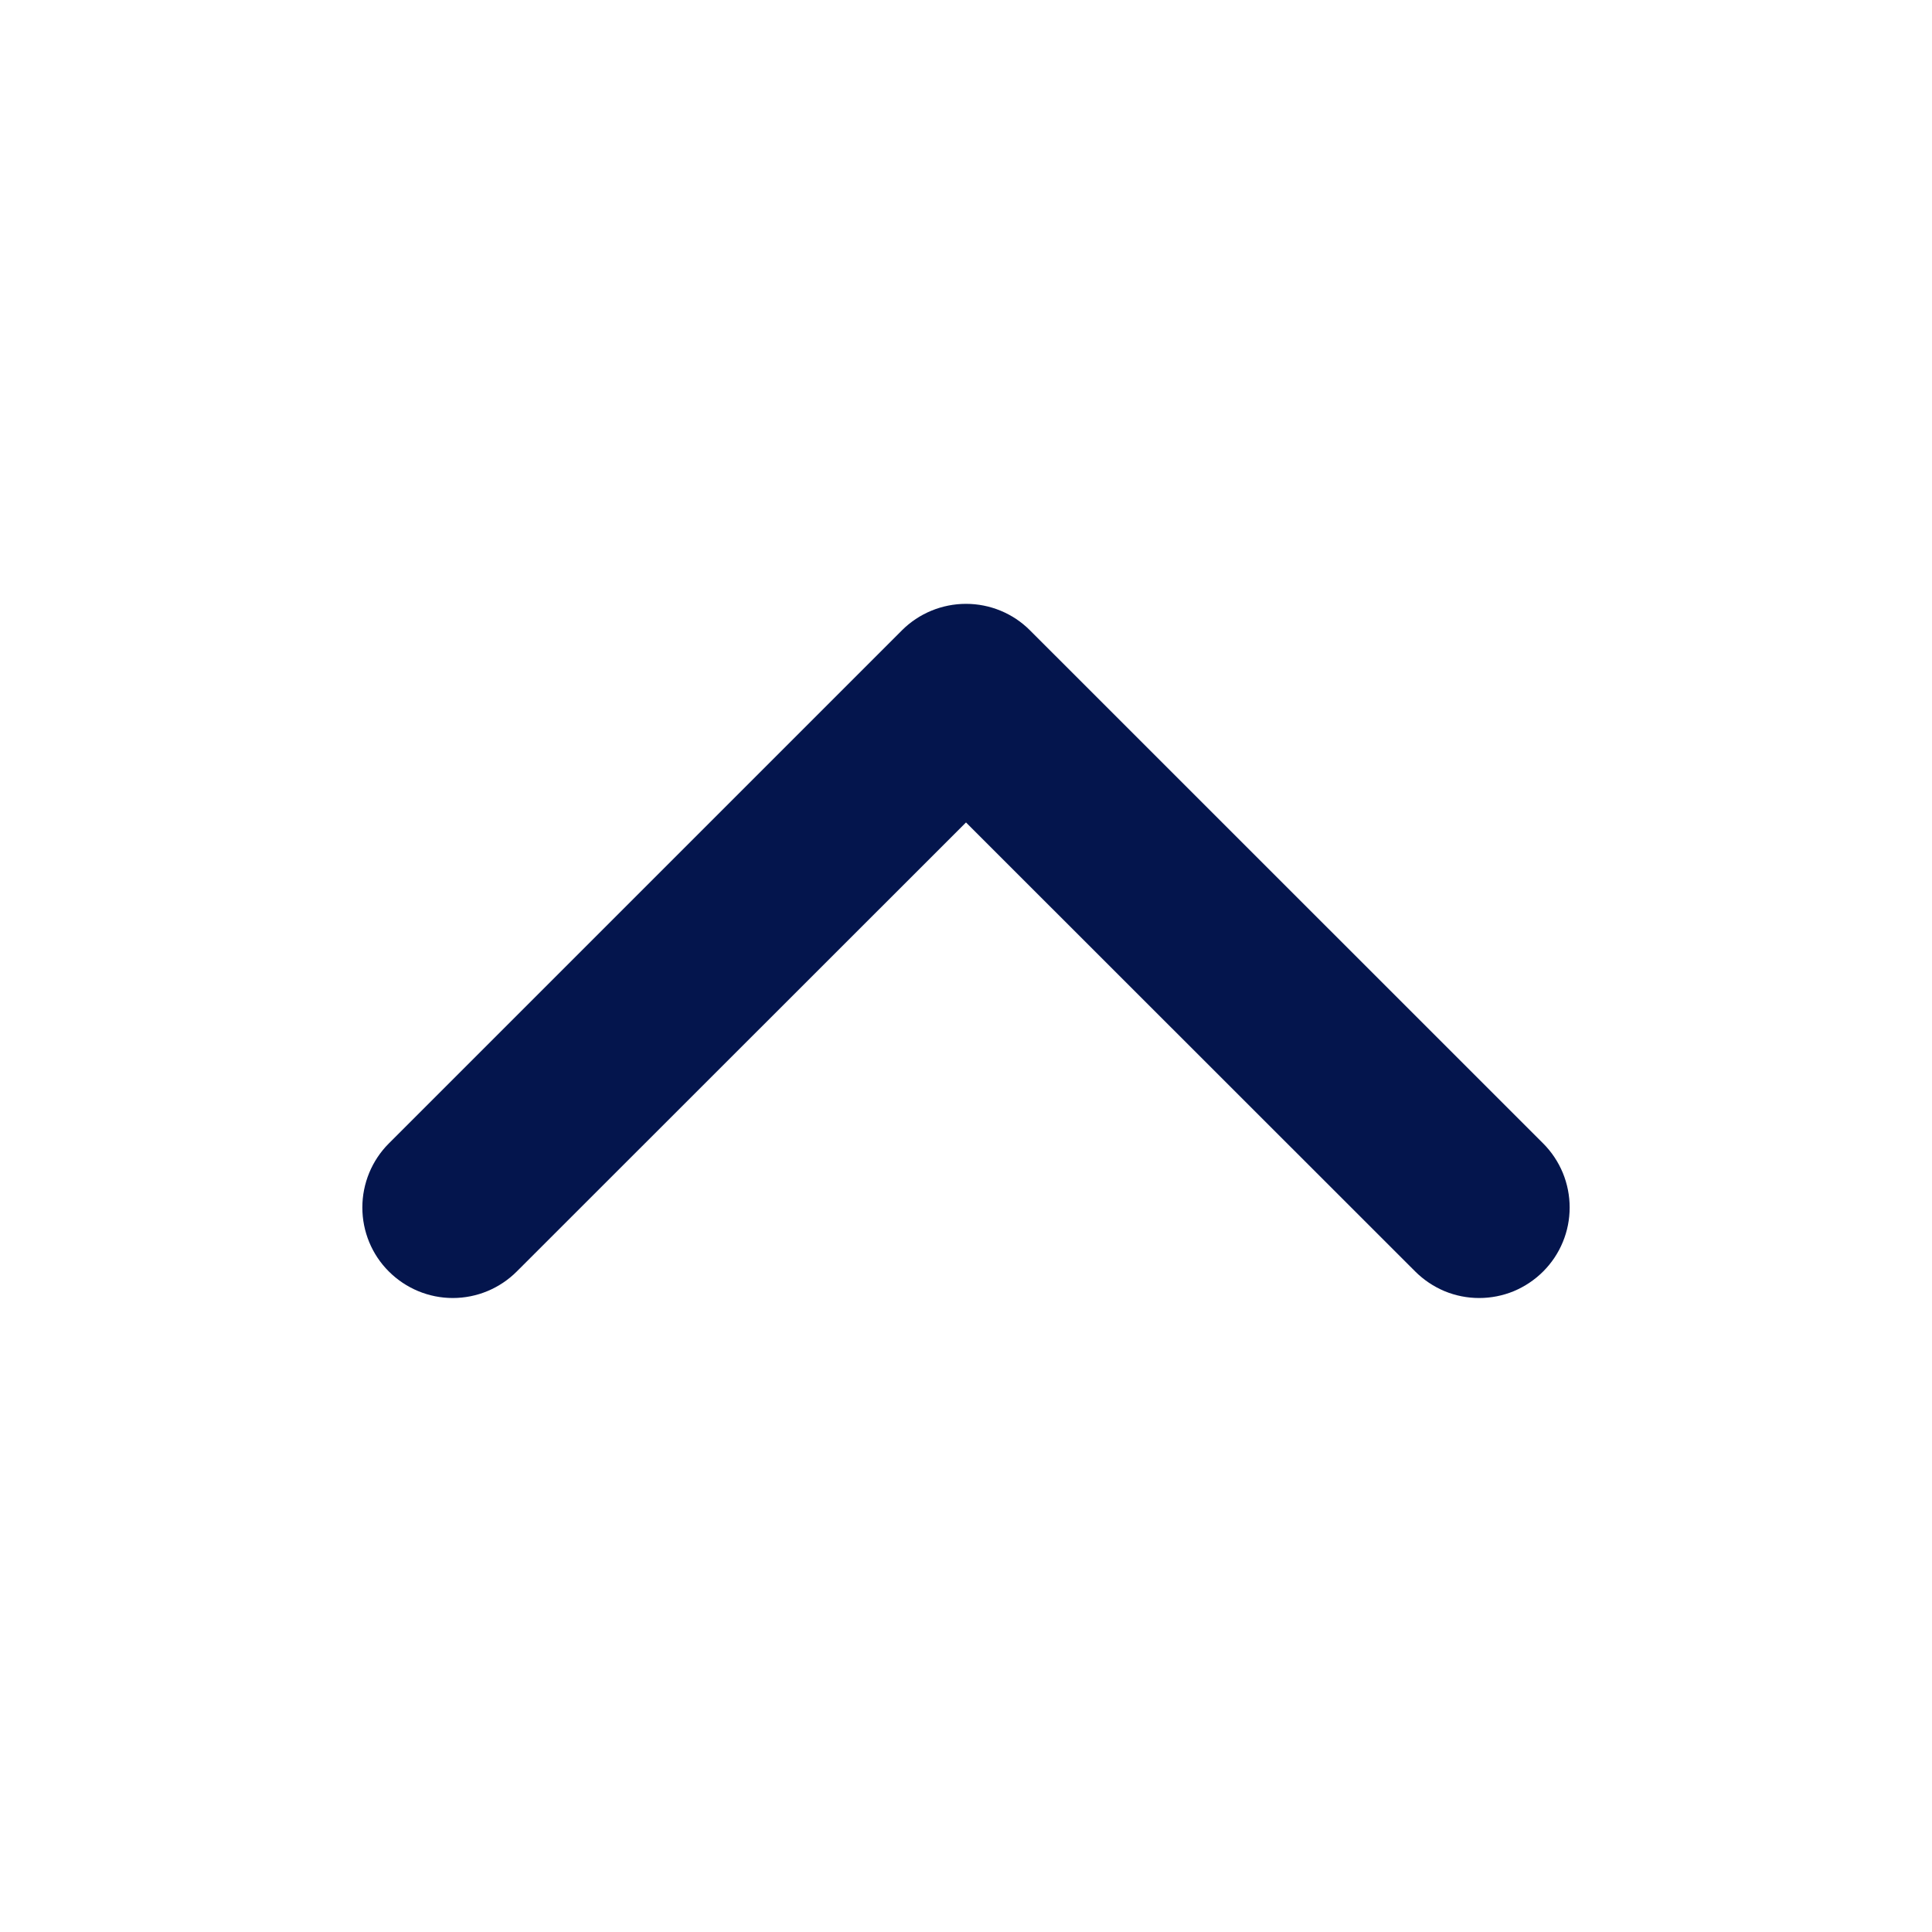 <svg width="20" height="20" viewBox="0 0 20 20" fill="none" xmlns="http://www.w3.org/2000/svg">
<path d="M4.025 13.162C3.849 12.987 3.751 12.748 3.751 12.5C3.751 12.252 3.849 12.013 4.025 11.837L9.337 6.525C9.513 6.349 9.752 6.251 10 6.251C10.248 6.251 10.487 6.349 10.662 6.525L15.975 11.837C16.062 11.924 16.131 12.028 16.178 12.141C16.225 12.255 16.249 12.377 16.249 12.5C16.249 12.623 16.225 12.745 16.178 12.858C16.131 12.972 16.062 13.075 15.975 13.162C15.888 13.249 15.785 13.318 15.671 13.366C15.557 13.413 15.435 13.437 15.312 13.437C15.189 13.437 15.068 13.413 14.954 13.366C14.84 13.318 14.737 13.249 14.65 13.162L10 8.514L5.35 13.162C5.174 13.338 4.936 13.437 4.687 13.437C4.439 13.437 4.201 13.338 4.025 13.162Z" fill="#04154D"/>
</svg>
